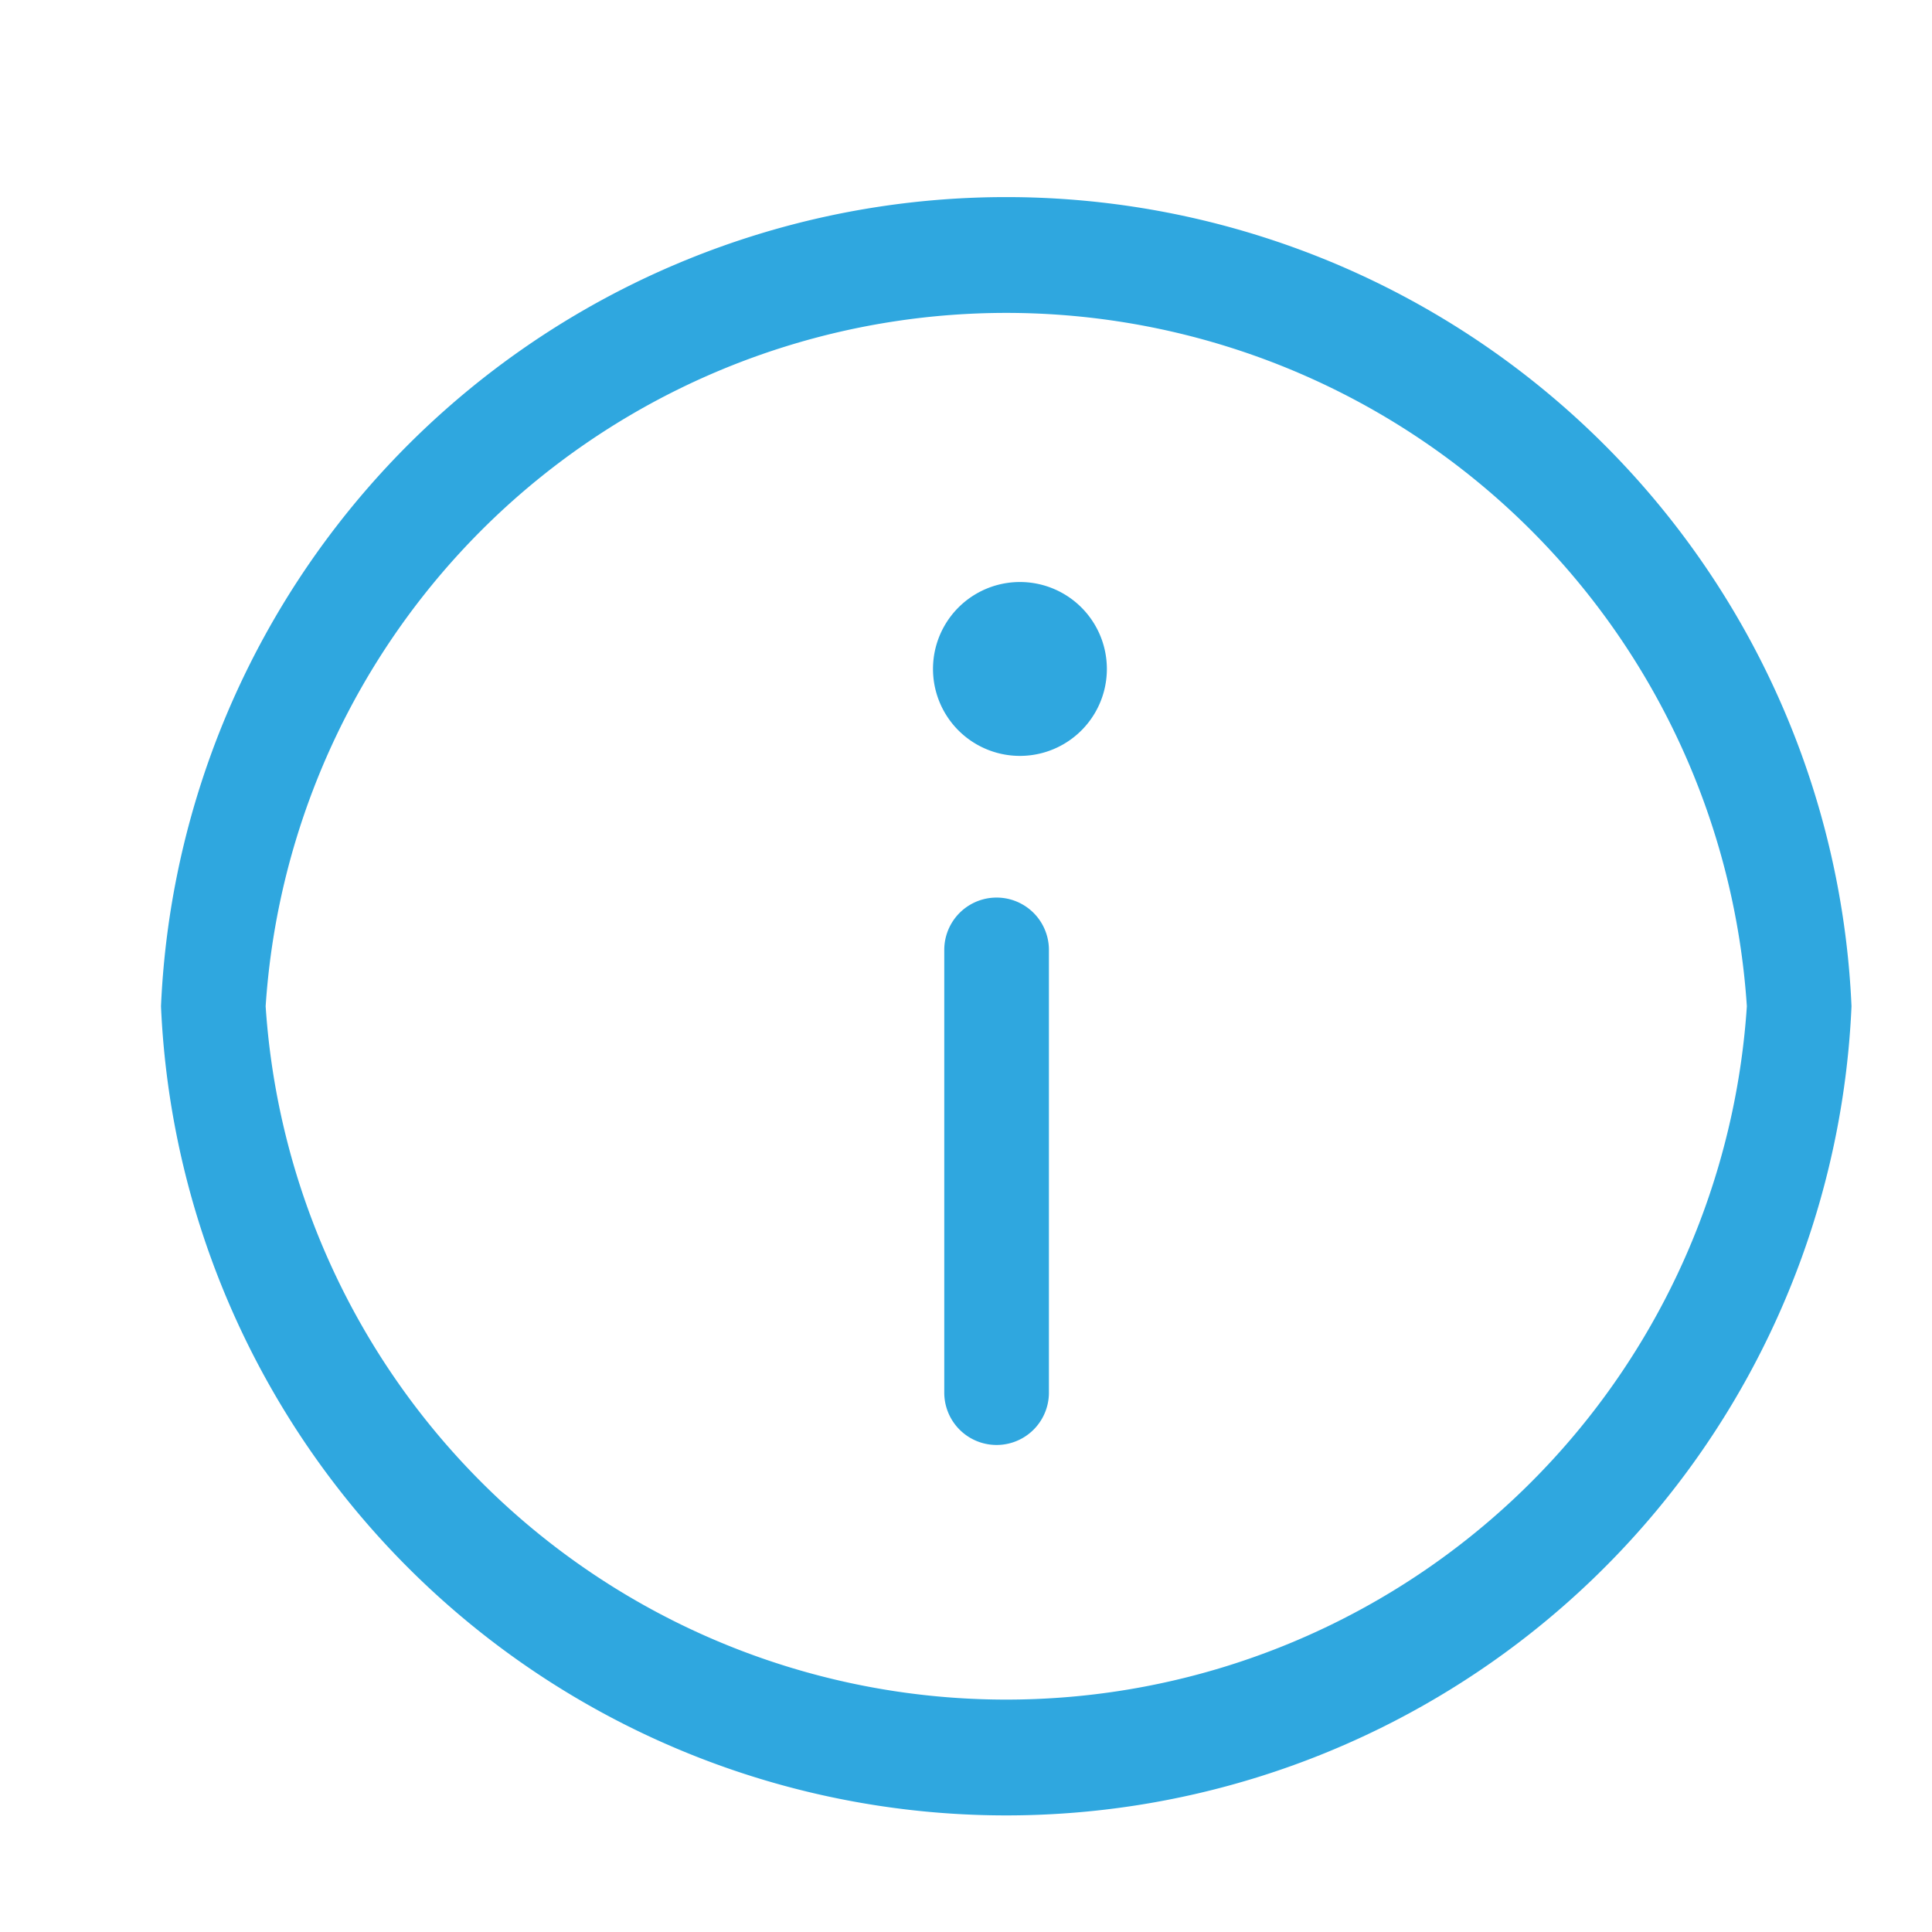 <svg xmlns="http://www.w3.org/2000/svg" xmlns:xlink="http://www.w3.org/1999/xlink" width="24" height="24" viewBox="0 0 24 24"><defs><path id="sc7ja" d="M541 1487.5a10.51 10.51 0 0 1-21 0 10.51 10.51 0 0 1 21 0zm-1.3 0a9.22 9.22 0 0 0-18.4 0 9.22 9.22 0 0 0 18.4 0zm-9.03-5.27a1.08 1.08 0 1 1 0 2.16 1.08 1.08 0 0 1 0-2.16zm.36 4.57v5.5a.65.65 0 0 1-1.3 0v-5.5a.65.65 0 0 1 1.3 0z"/></defs><g><g transform="translate(-518 -1475)"><use fill="#2fa7df" xlink:href="#sc7ja"/></g></g></svg>